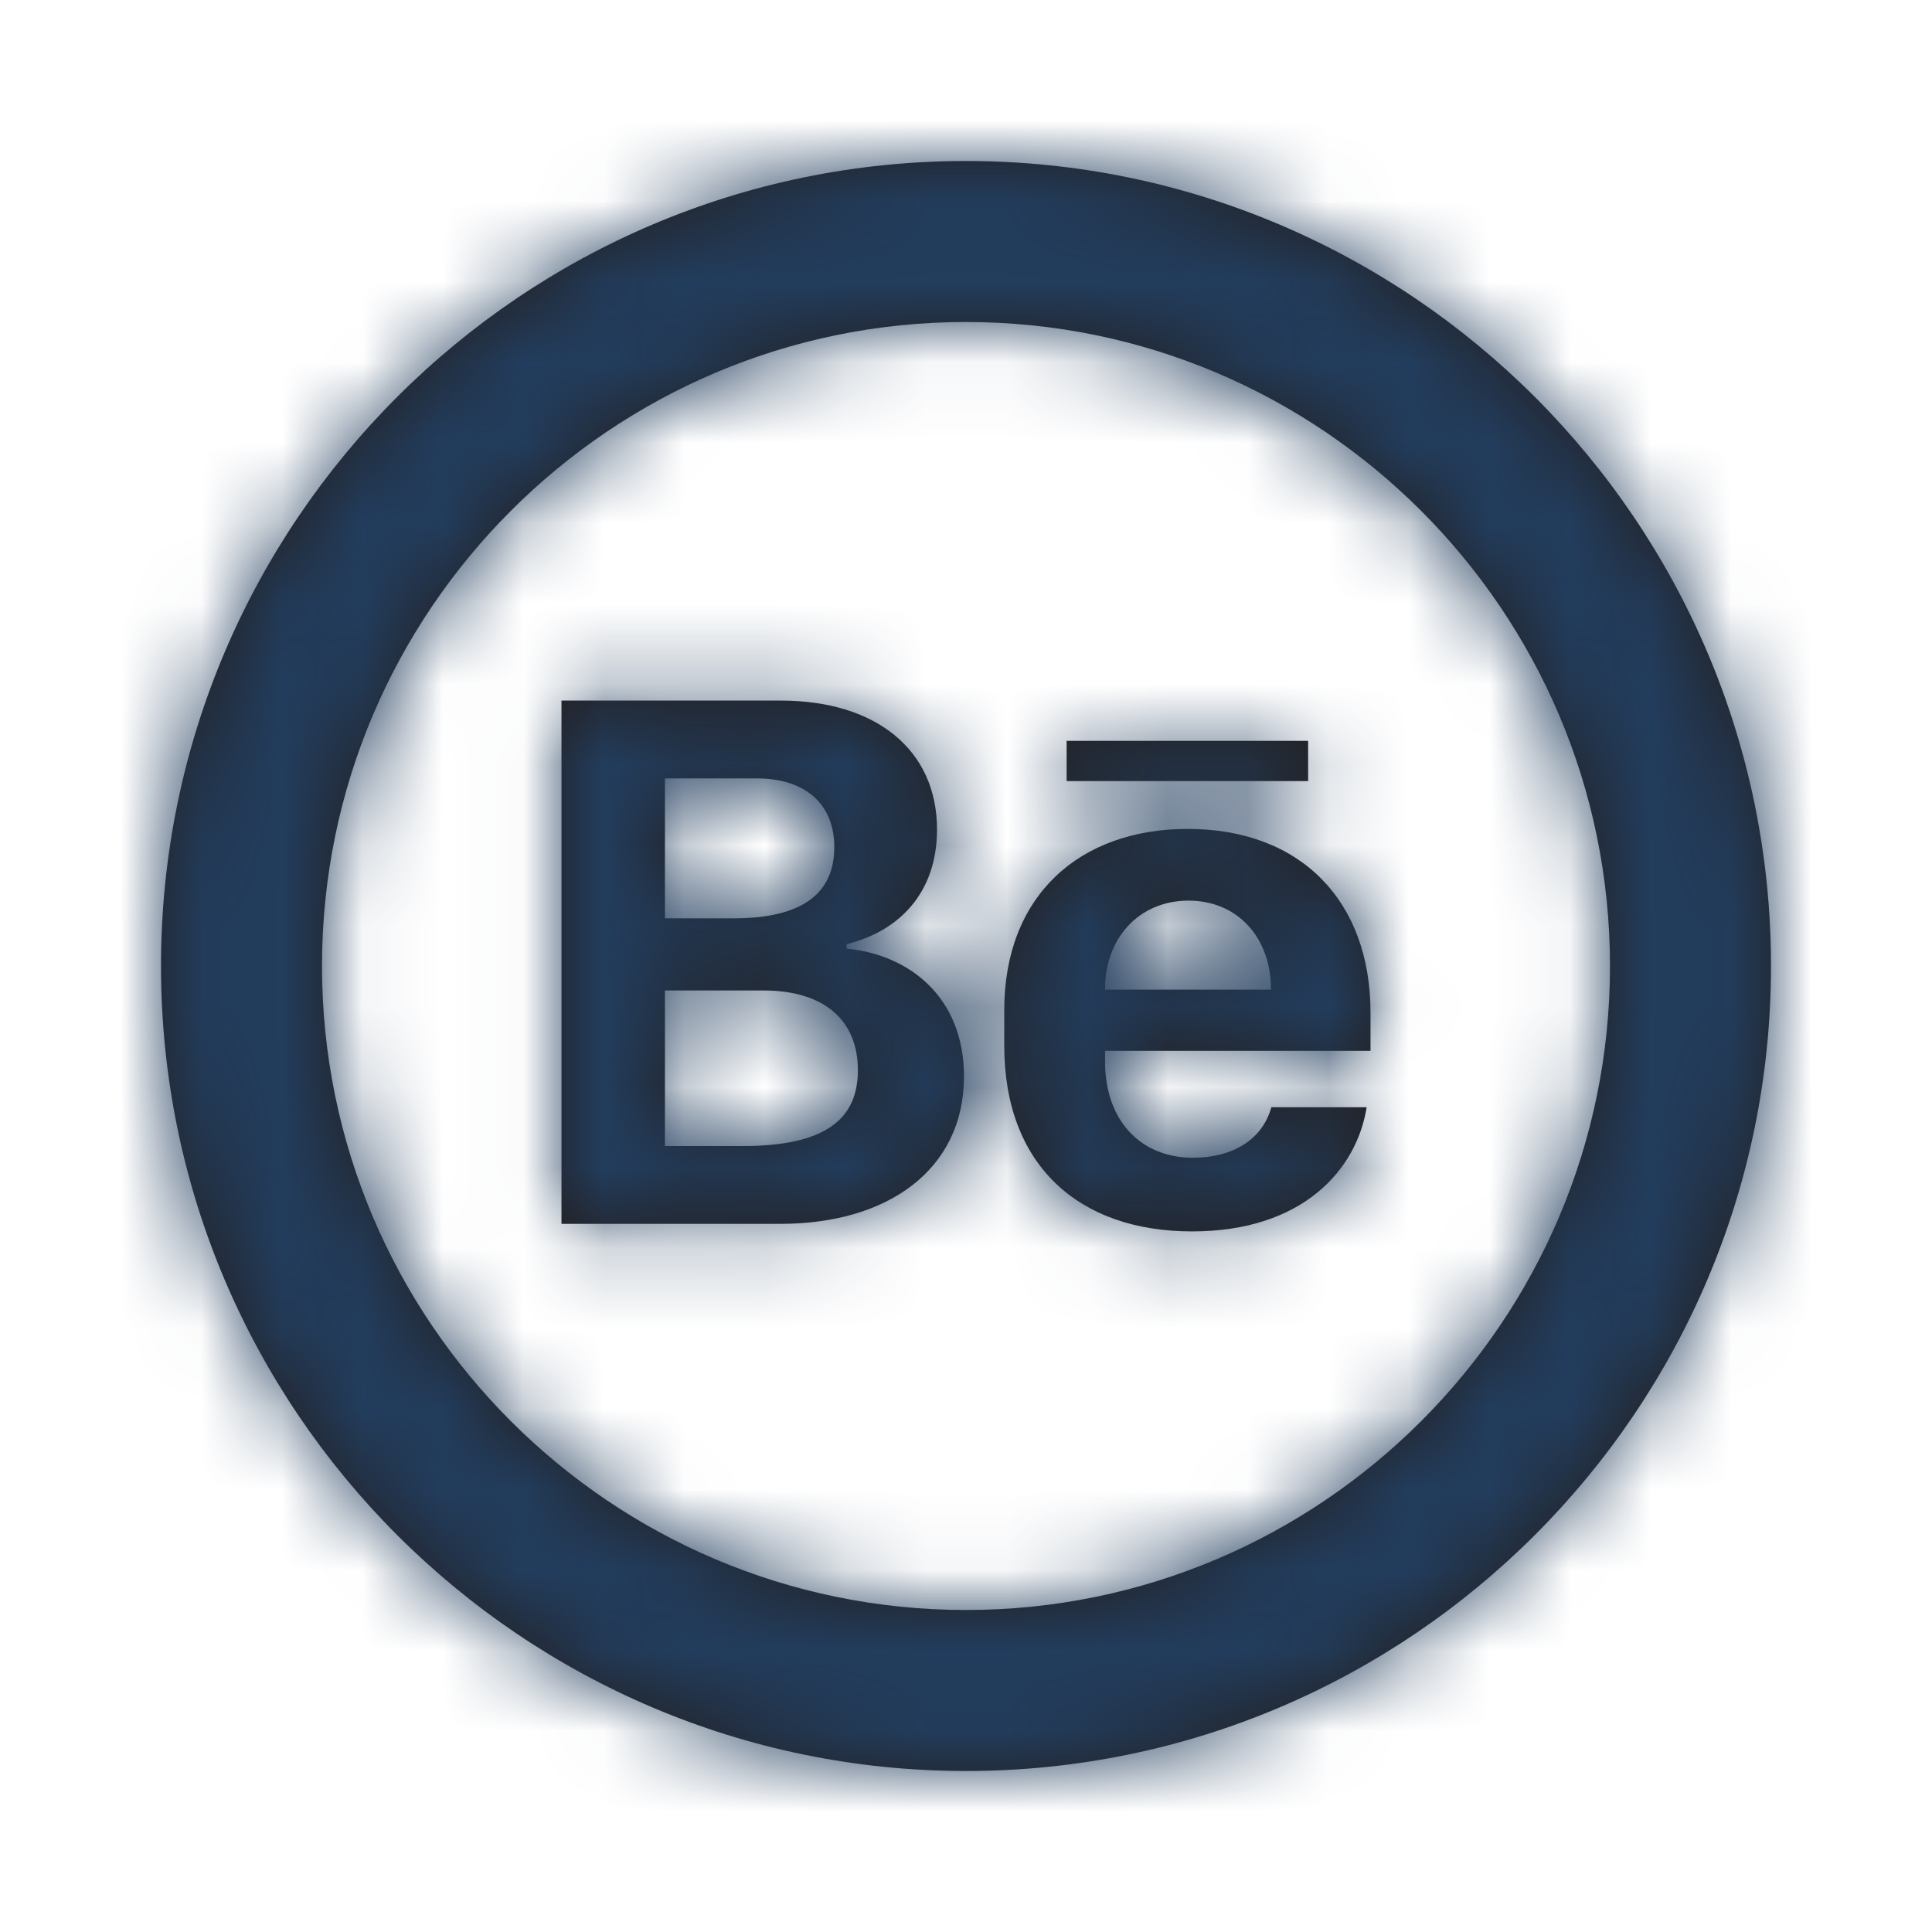 <svg width="24" height="24" viewBox="0 0 24 24" fill="none" xmlns="http://www.w3.org/2000/svg">
<g id="Icon/Outline/behance">
<path id="Mask" fill-rule="evenodd" clip-rule="evenodd" d="M13.25 9.703H16.25V9.203H13.25V9.703ZM15.788 12.294H13.727V12.284C13.727 11.666 14.139 11.188 14.765 11.188C15.385 11.188 15.788 11.661 15.788 12.284V12.294ZM14.755 10.297C13.401 10.297 12.475 11.134 12.475 12.549V12.99C12.475 14.469 13.396 15.297 14.808 15.297C16.186 15.297 16.855 14.527 16.977 13.754H15.793C15.686 14.146 15.327 14.382 14.818 14.382C14.168 14.382 13.727 13.918 13.727 13.186V13.054H17.025V12.58C17.025 11.192 16.157 10.297 14.755 10.297ZM9.219 14.237H8.26V12.304H9.487C10.244 12.304 10.657 12.68 10.657 13.294C10.657 13.913 10.24 14.237 9.219 14.237ZM8.26 9.67H9.405C10.01 9.67 10.364 9.994 10.364 10.522C10.364 11.089 9.981 11.408 9.113 11.408H8.26V9.67ZM10.518 11.784V11.728C11.165 11.57 11.64 11.094 11.64 10.304C11.64 9.309 10.873 8.703 9.703 8.703H6.975V15.203H9.698C11.026 15.203 11.975 14.532 11.975 13.37C11.975 12.395 11.304 11.86 10.518 11.784ZM12 20C7.589 20 4 16.411 4 12C4 7.589 7.589 4 12 4C16.411 4 20 7.589 20 12C20 16.411 16.411 20 12 20ZM12 2C6.486 2 2 6.486 2 12C2 17.514 6.486 22 12 22C17.514 22 22 17.514 22 12C22 6.486 17.514 2 12 2Z" fill="#231F20"/>
<mask id="mask0_1_2945" style="mask-type:luminance" maskUnits="userSpaceOnUse" x="2" y="2" width="20" height="20">
<path id="Mask_2" fill-rule="evenodd" clip-rule="evenodd" d="M13.25 9.703H16.25V9.203H13.25V9.703ZM15.788 12.294H13.727V12.284C13.727 11.666 14.139 11.188 14.765 11.188C15.385 11.188 15.788 11.661 15.788 12.284V12.294ZM14.755 10.297C13.401 10.297 12.475 11.134 12.475 12.549V12.99C12.475 14.469 13.396 15.297 14.808 15.297C16.186 15.297 16.855 14.527 16.977 13.754H15.793C15.686 14.146 15.327 14.382 14.818 14.382C14.168 14.382 13.727 13.918 13.727 13.186V13.054H17.025V12.58C17.025 11.192 16.157 10.297 14.755 10.297ZM9.219 14.237H8.26V12.304H9.487C10.244 12.304 10.657 12.68 10.657 13.294C10.657 13.913 10.24 14.237 9.219 14.237ZM8.26 9.67H9.405C10.01 9.67 10.364 9.994 10.364 10.522C10.364 11.089 9.981 11.408 9.113 11.408H8.26V9.67ZM10.518 11.784V11.728C11.165 11.57 11.64 11.094 11.64 10.304C11.64 9.309 10.873 8.703 9.703 8.703H6.975V15.203H9.698C11.026 15.203 11.975 14.532 11.975 13.37C11.975 12.395 11.304 11.86 10.518 11.784ZM12 20C7.589 20 4 16.411 4 12C4 7.589 7.589 4 12 4C16.411 4 20 7.589 20 12C20 16.411 16.411 20 12 20ZM12 2C6.486 2 2 6.486 2 12C2 17.514 6.486 22 12 22C17.514 22 22 17.514 22 12C22 6.486 17.514 2 12 2Z" fill="white"/>
</mask>
<g mask="url(#mask0_1_2945)">
<g id="&#240;&#159;&#142;&#168; Color">
<rect id="Base" width="24" height="24" fill="#223D5D"/>
</g>
</g>
</g>
</svg>
